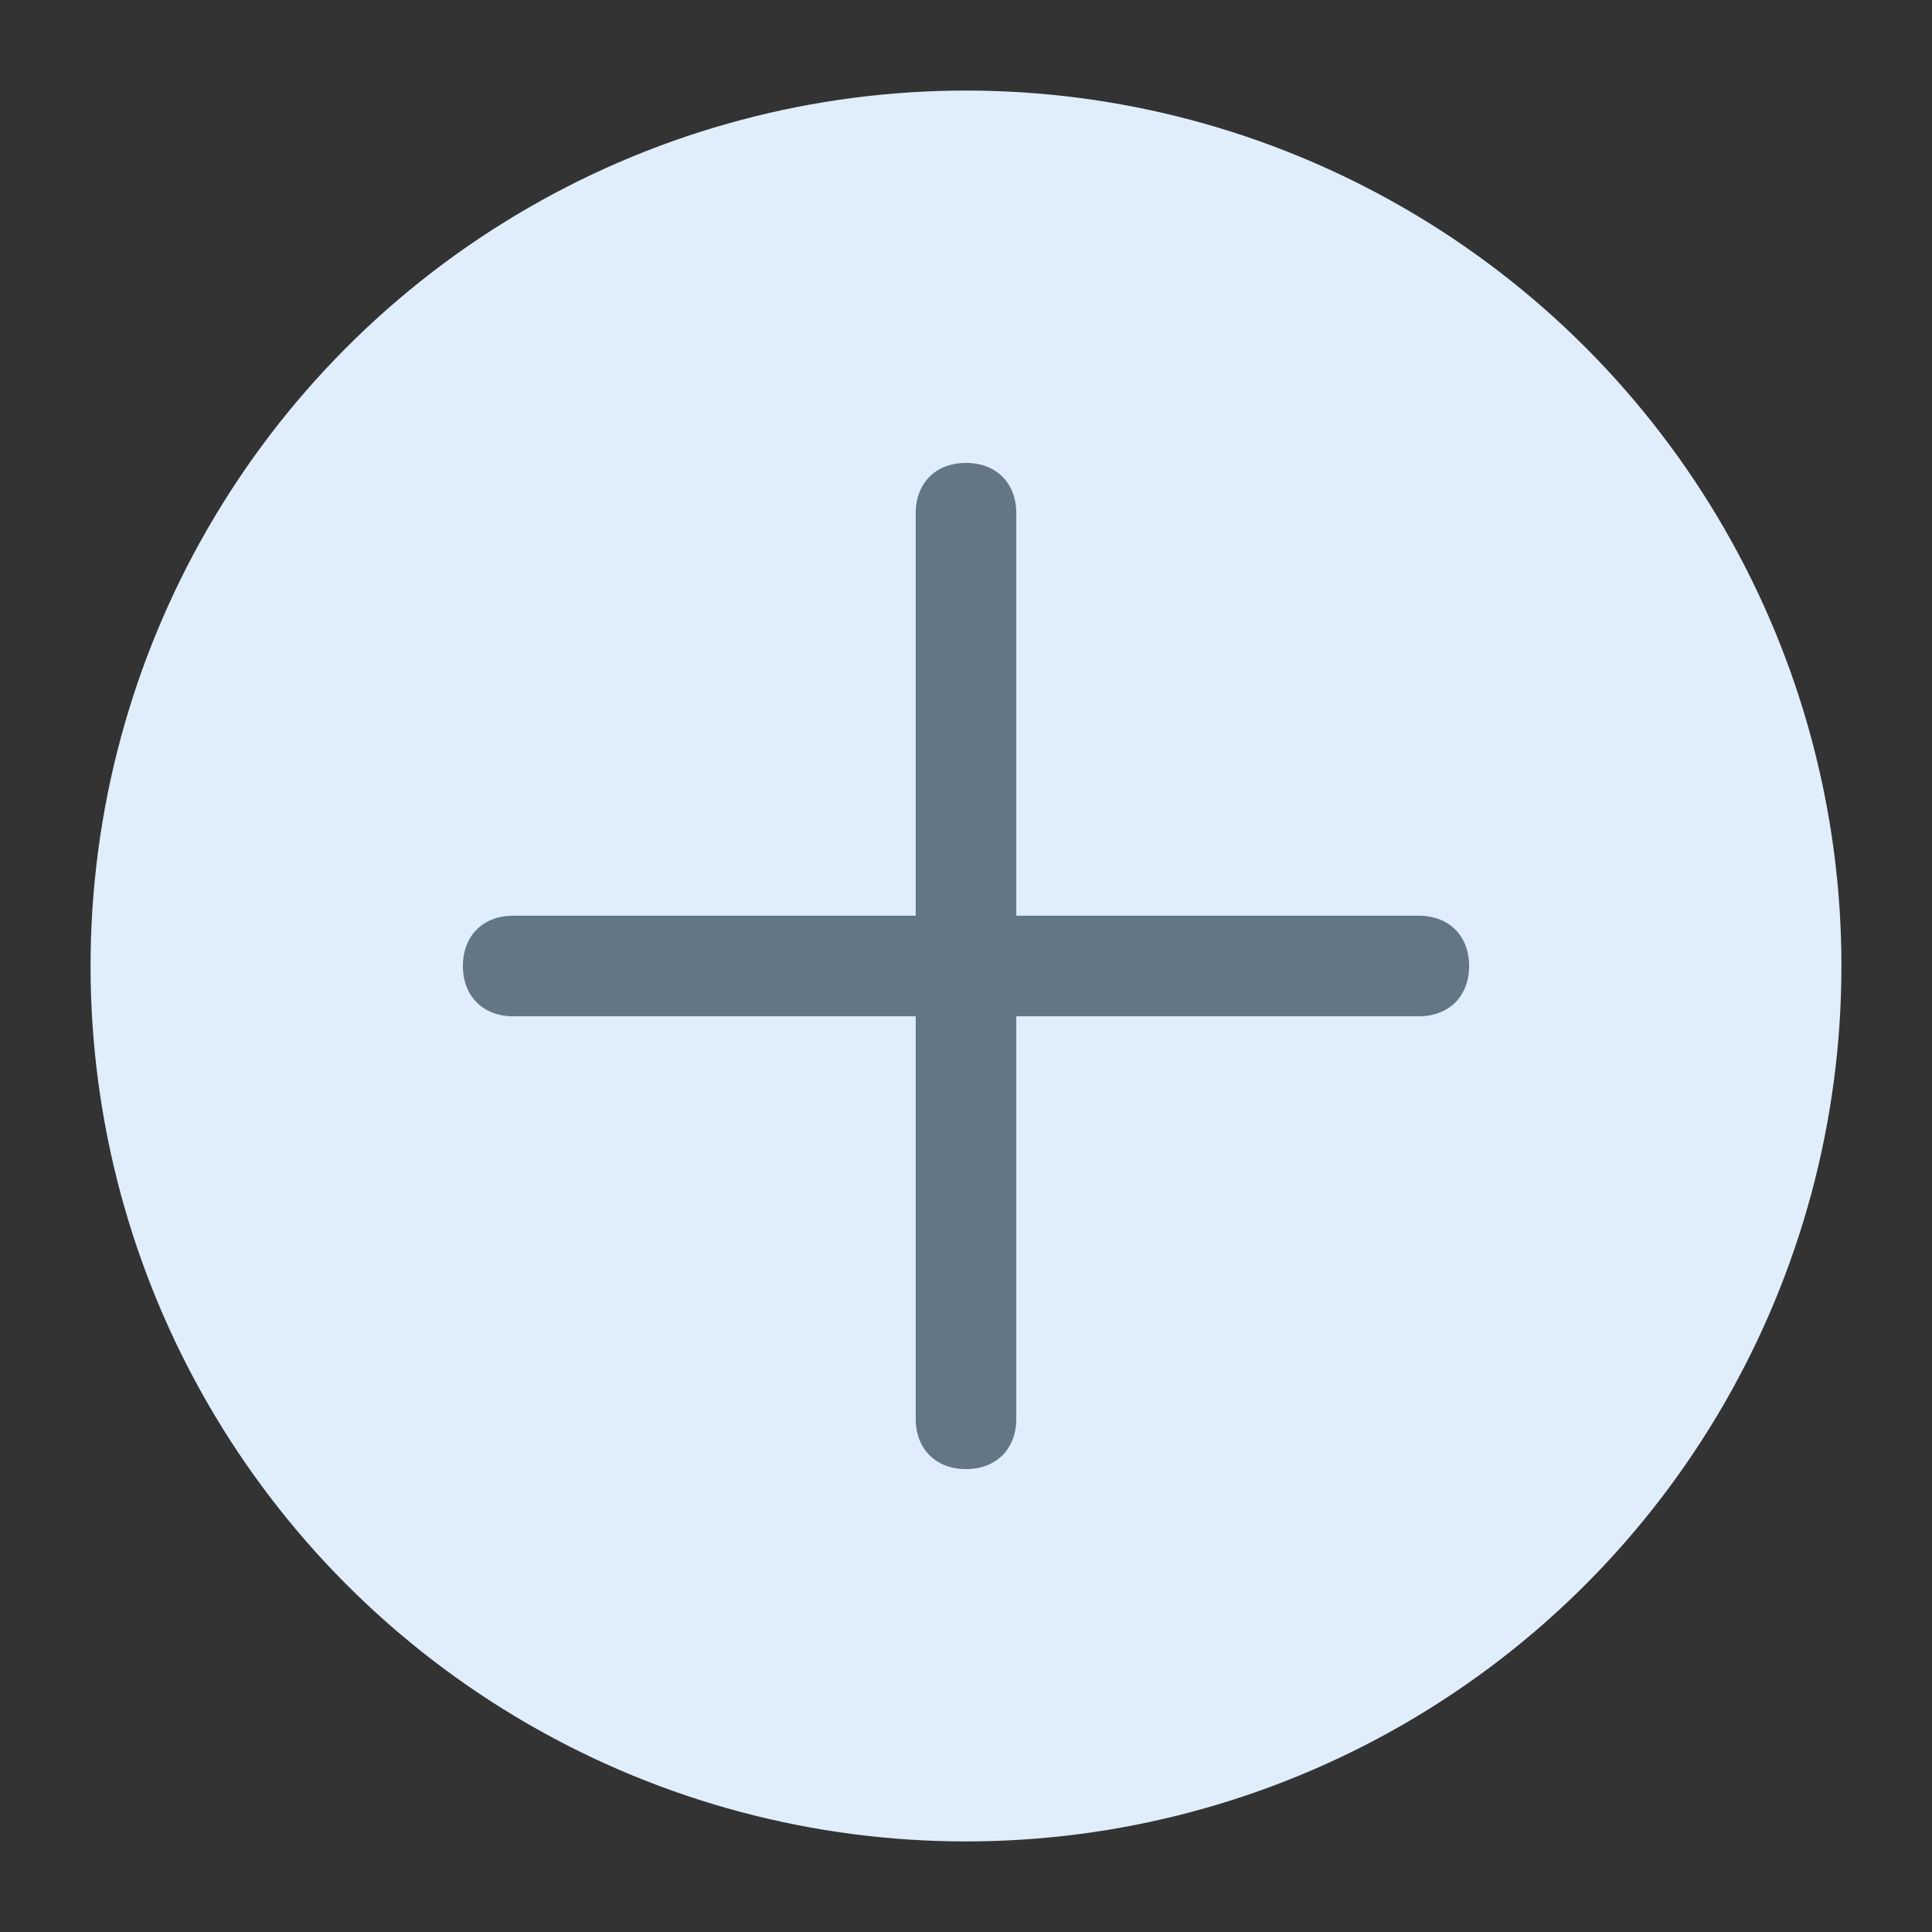 <svg version="1.1" xmlns="http://www.w3.org/2000/svg" xmlns:xlink="http://www.w3.org/1999/xlink" x="0px" y="0px" viewBox="0 0 32 32" style="enable-background:new 0 0 32 32;" xml:space="preserve"><rect x="0" y="0" width="32" height="32" fill="#333333" stroke="none"/><circle cx="16" cy="16" r="14" fill="#dfeefa" stroke="#dfeefa"/><path d="M15.167,23.5c0,0.5,0.333,0.833,0.833,0.833S16.833,24,16.833,23.5v-6.667H23.5
	c0.5,0,0.833-0.333,0.833-0.833S24,15.167,23.5,15.167h-6.667V8.5C16.833,8,16.5,7.667,16,7.667S15.167,8,15.167,8.5v6.667H8.5
	C8,15.167,7.667,15.5,7.667,16S8,16.833,8.5,16.833h6.667V23.5z" fill-rule="evenodd" clip-rule="evenodd" fill="#627783"/><circle cx="16" cy="16" r="15.5" fill="none" stroke="none"/></svg>